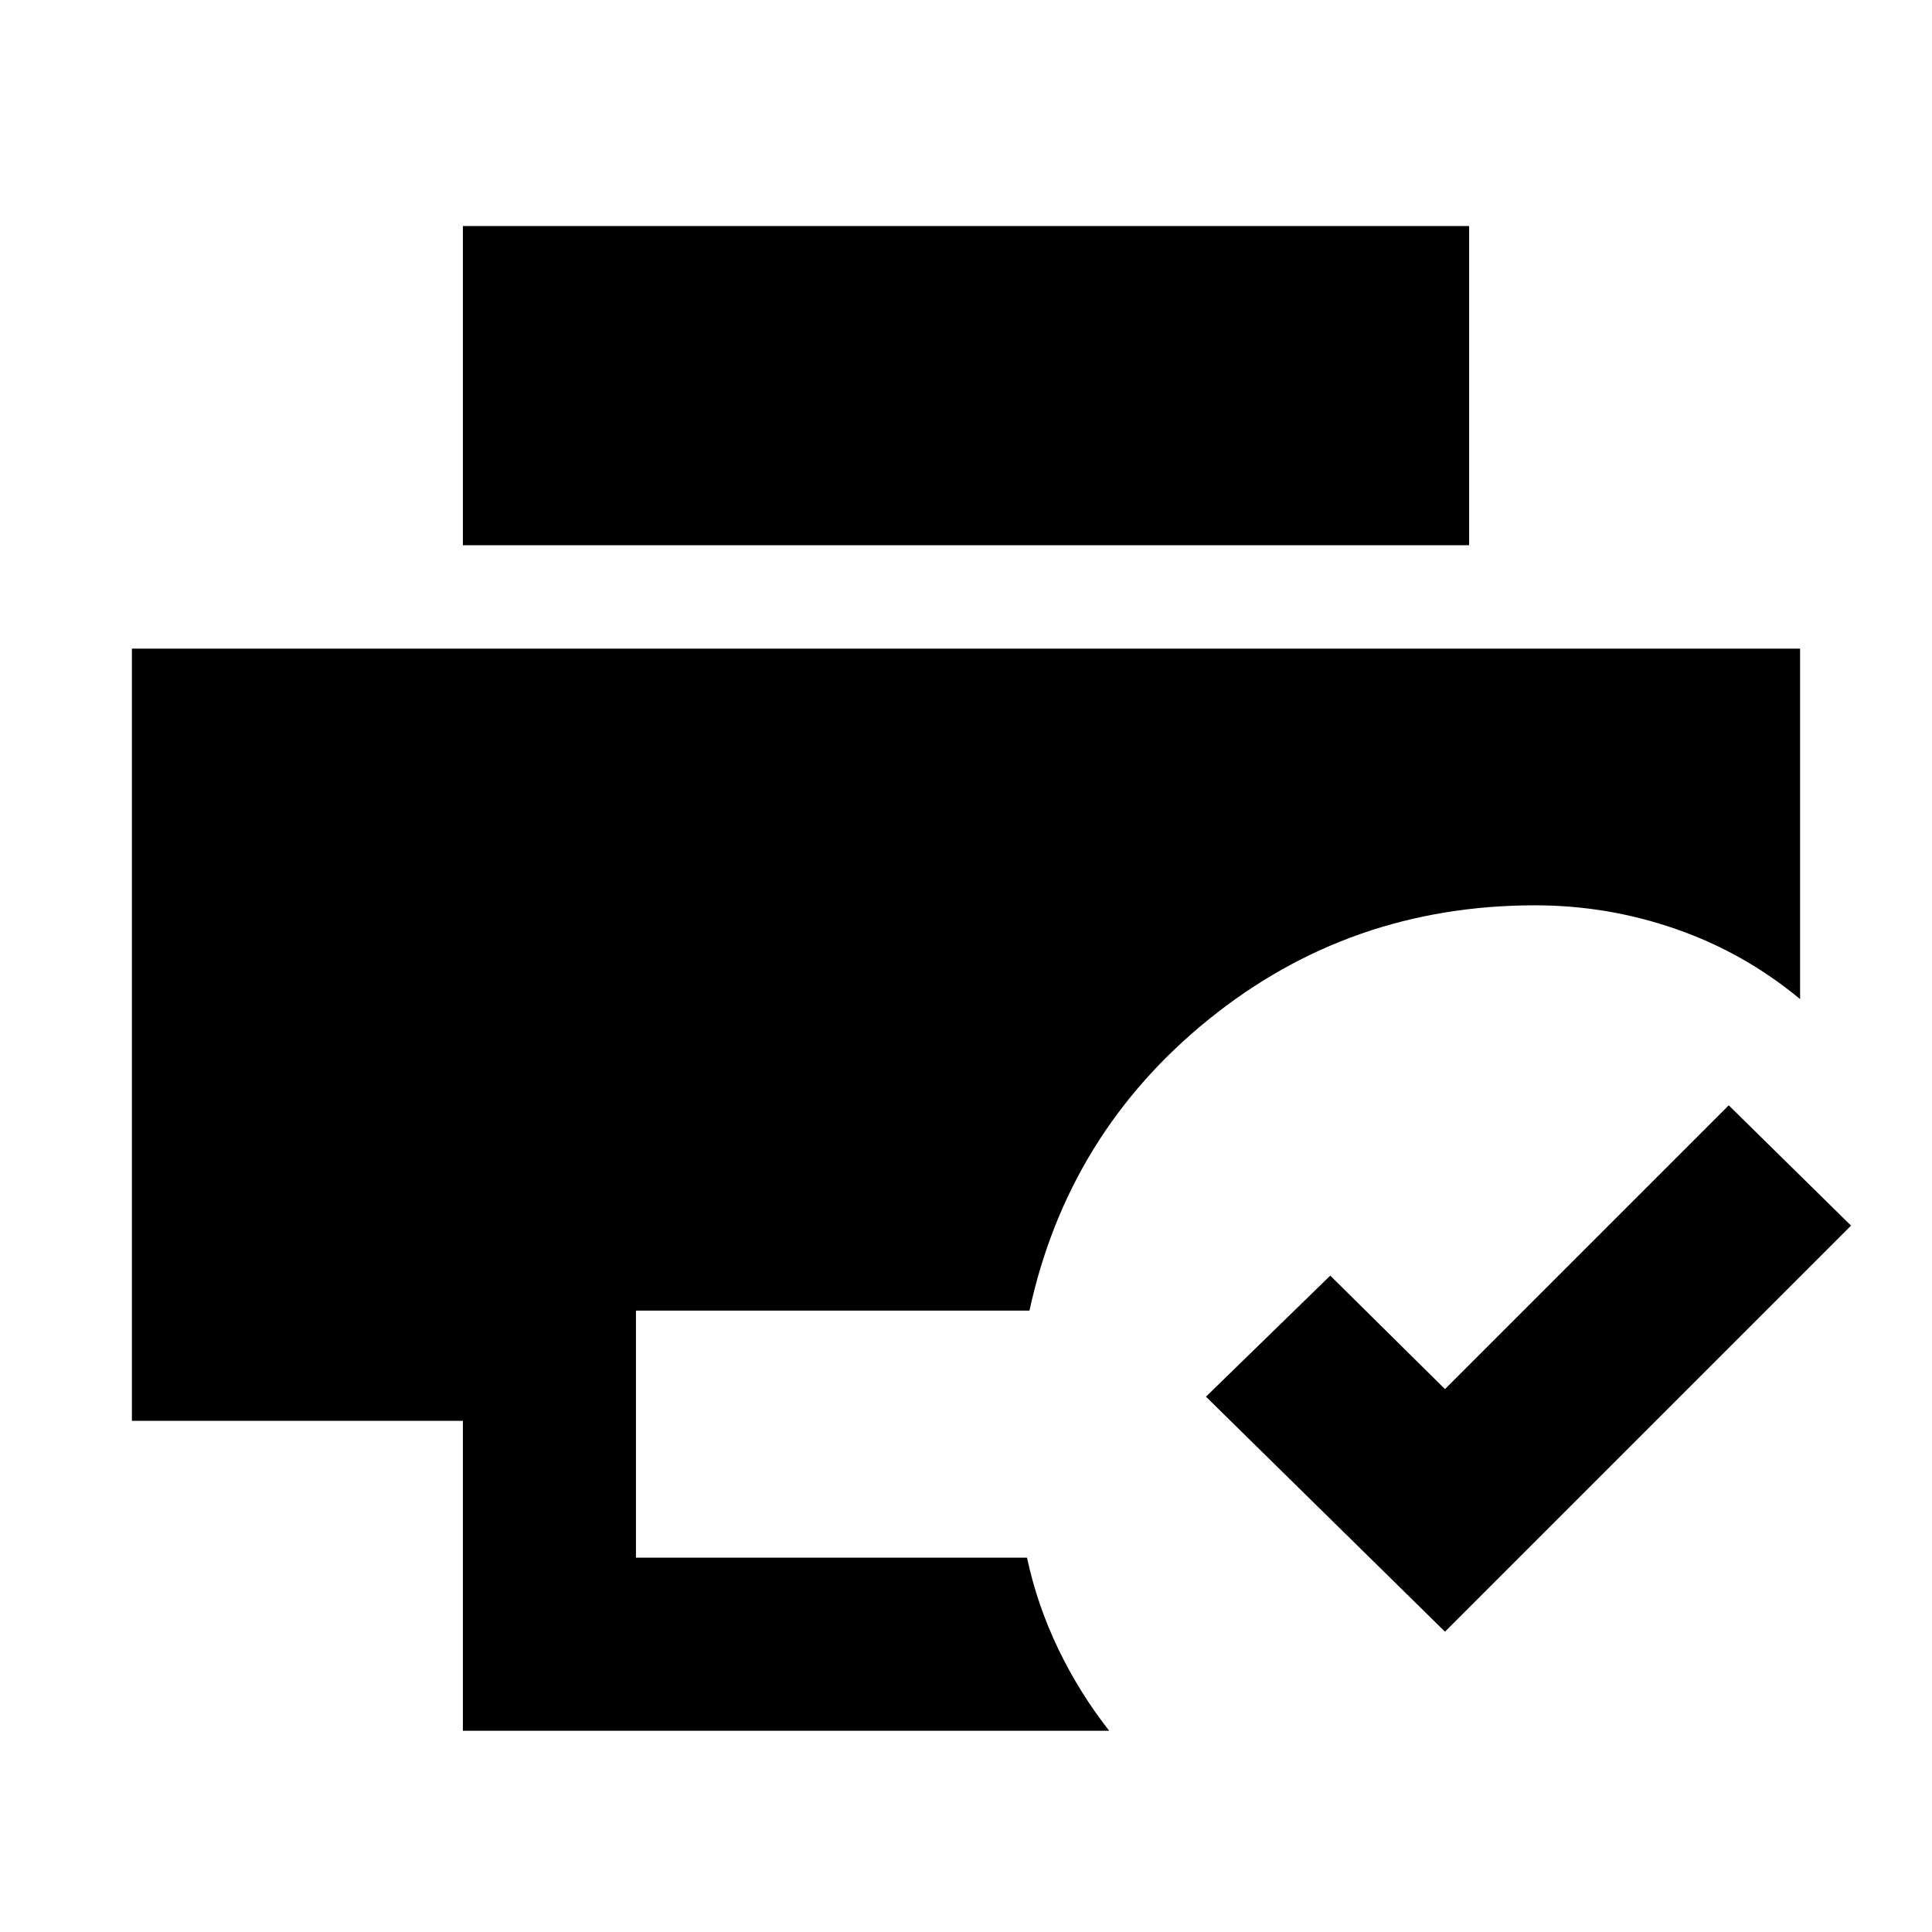 <svg xmlns="http://www.w3.org/2000/svg" height="24" viewBox="0 96 960 960" width="24"><path d="M718 906.768 599.232 790 661 729.847l57 56.385 141-141L919.768 705 718 906.768Zm-487.999 49.231v-154H65.541v-383.69h828.918v174.152q-27.692-23-61.614-34.807-33.923-11.808-70.076-11.808-91.999 0-162.038 56.577Q530.693 659 511.539 747.23H316V870h194.308q5.077 23.615 15.577 45.422 10.5 21.808 25.269 40.577H230.001Zm0-589.075V208.31h499.998v158.614H230.001Z"/></svg>